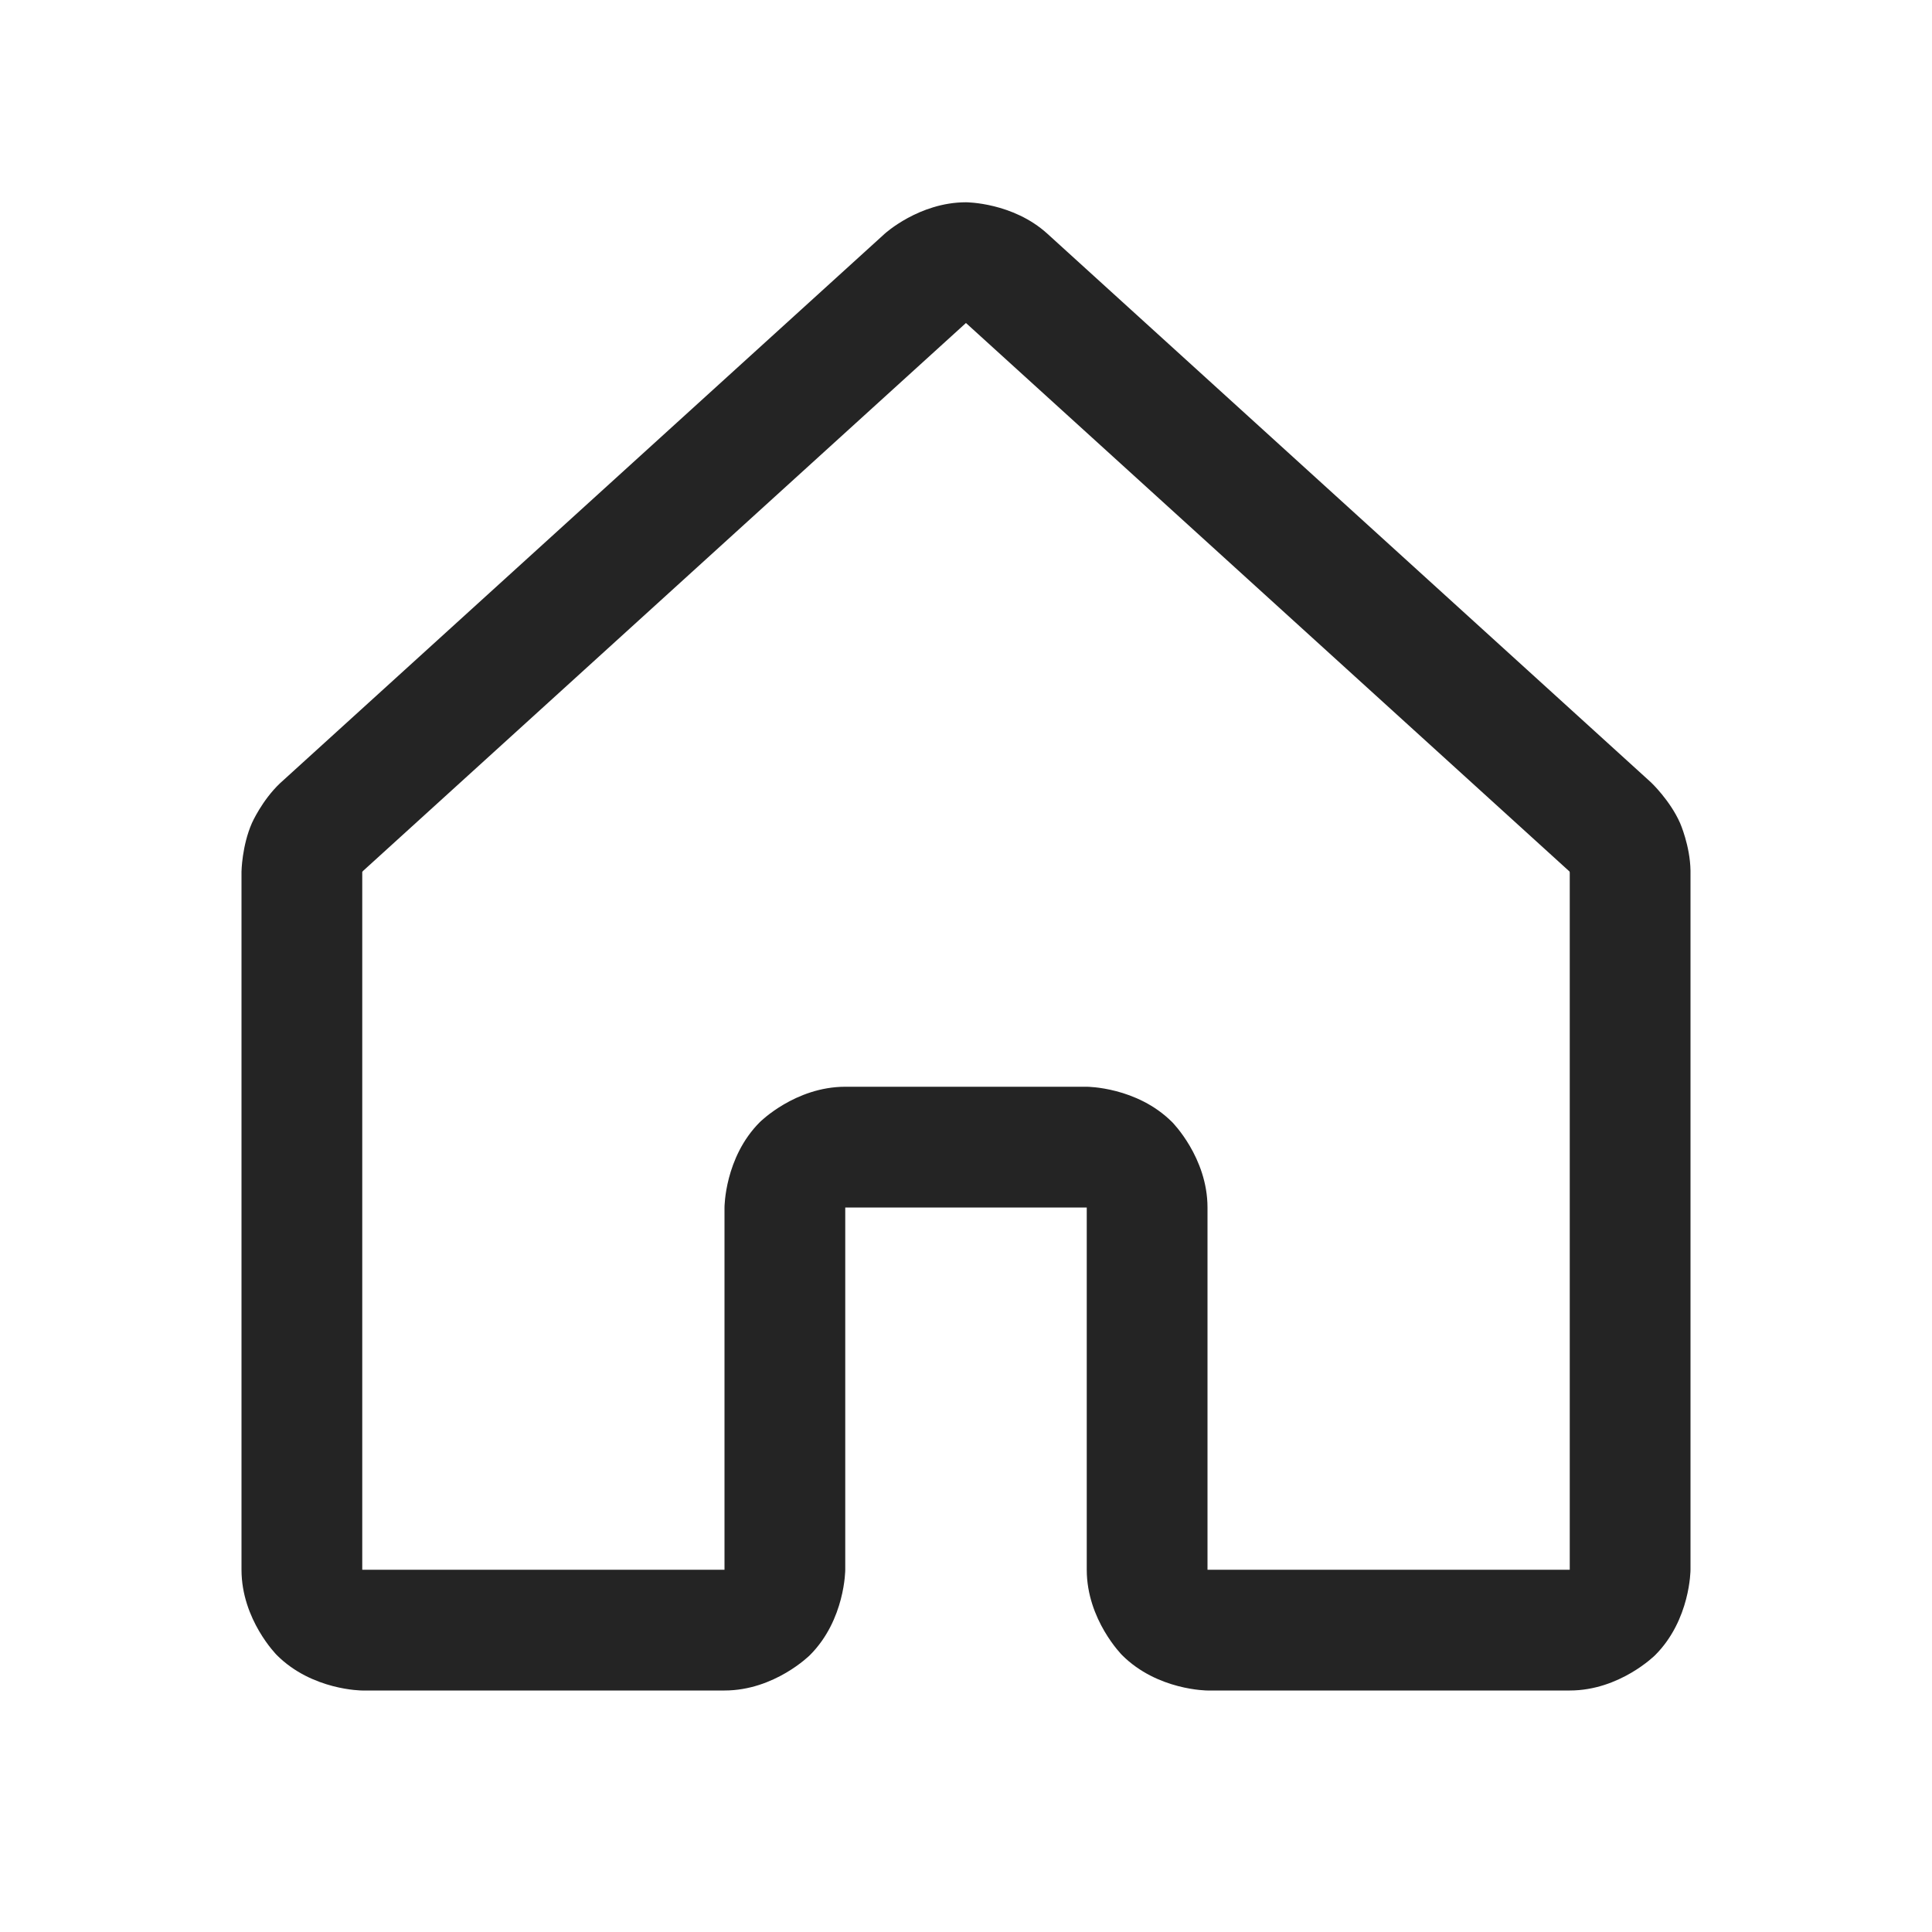 <svg width="20" height="20" viewBox="0 0 20 20" fill="none" xmlns="http://www.w3.org/2000/svg">
<path fill-rule="evenodd" clip-rule="evenodd" d="M11.616 17.134C11.616 17.134 11.25 16.768 11.25 16.25V12.5H8.75V16.25C8.75 16.25 8.75 16.768 8.384 17.134C8.384 17.134 8.018 17.5 7.5 17.5H3.75C3.75 17.5 3.232 17.5 2.866 17.134C2.866 17.134 2.5 16.768 2.5 16.25V9.023C2.5 9.023 2.504 8.756 2.608 8.52C2.608 8.52 2.712 8.285 2.899 8.108L9.158 2.42C9.158 2.42 9.514 2.094 10 2.094C10 2.094 10.486 2.094 10.844 2.421L17.092 8.1C17.092 8.1 17.288 8.285 17.392 8.52C17.392 8.52 17.496 8.756 17.5 9.013L17.5 16.25C17.5 16.25 17.5 16.768 17.134 17.134C17.134 17.134 16.768 17.5 16.25 17.5H12.5C12.5 17.5 11.982 17.5 11.616 17.134ZM12.5 16.25H16.25L16.25 9.033C16.25 9.033 16.25 9.029 16.248 9.024C16.248 9.024 16.247 9.023 16.248 9.022C16.248 9.022 16.248 9.022 16.251 9.025L10 3.344L10 3.344L9.998 3.345L3.757 9.017C3.757 9.017 3.754 9.02 3.752 9.024C3.752 9.024 3.751 9.026 3.751 9.026C3.751 9.026 3.75 9.026 3.75 9.023V16.25H7.5V12.5C7.5 12.5 7.5 11.982 7.866 11.616C7.866 11.616 8.232 11.25 8.75 11.25H11.25C11.25 11.25 11.768 11.25 12.134 11.616C12.134 11.616 12.5 11.982 12.5 12.5L12.5 16.25Z" fill="#242424"/>
</svg>
